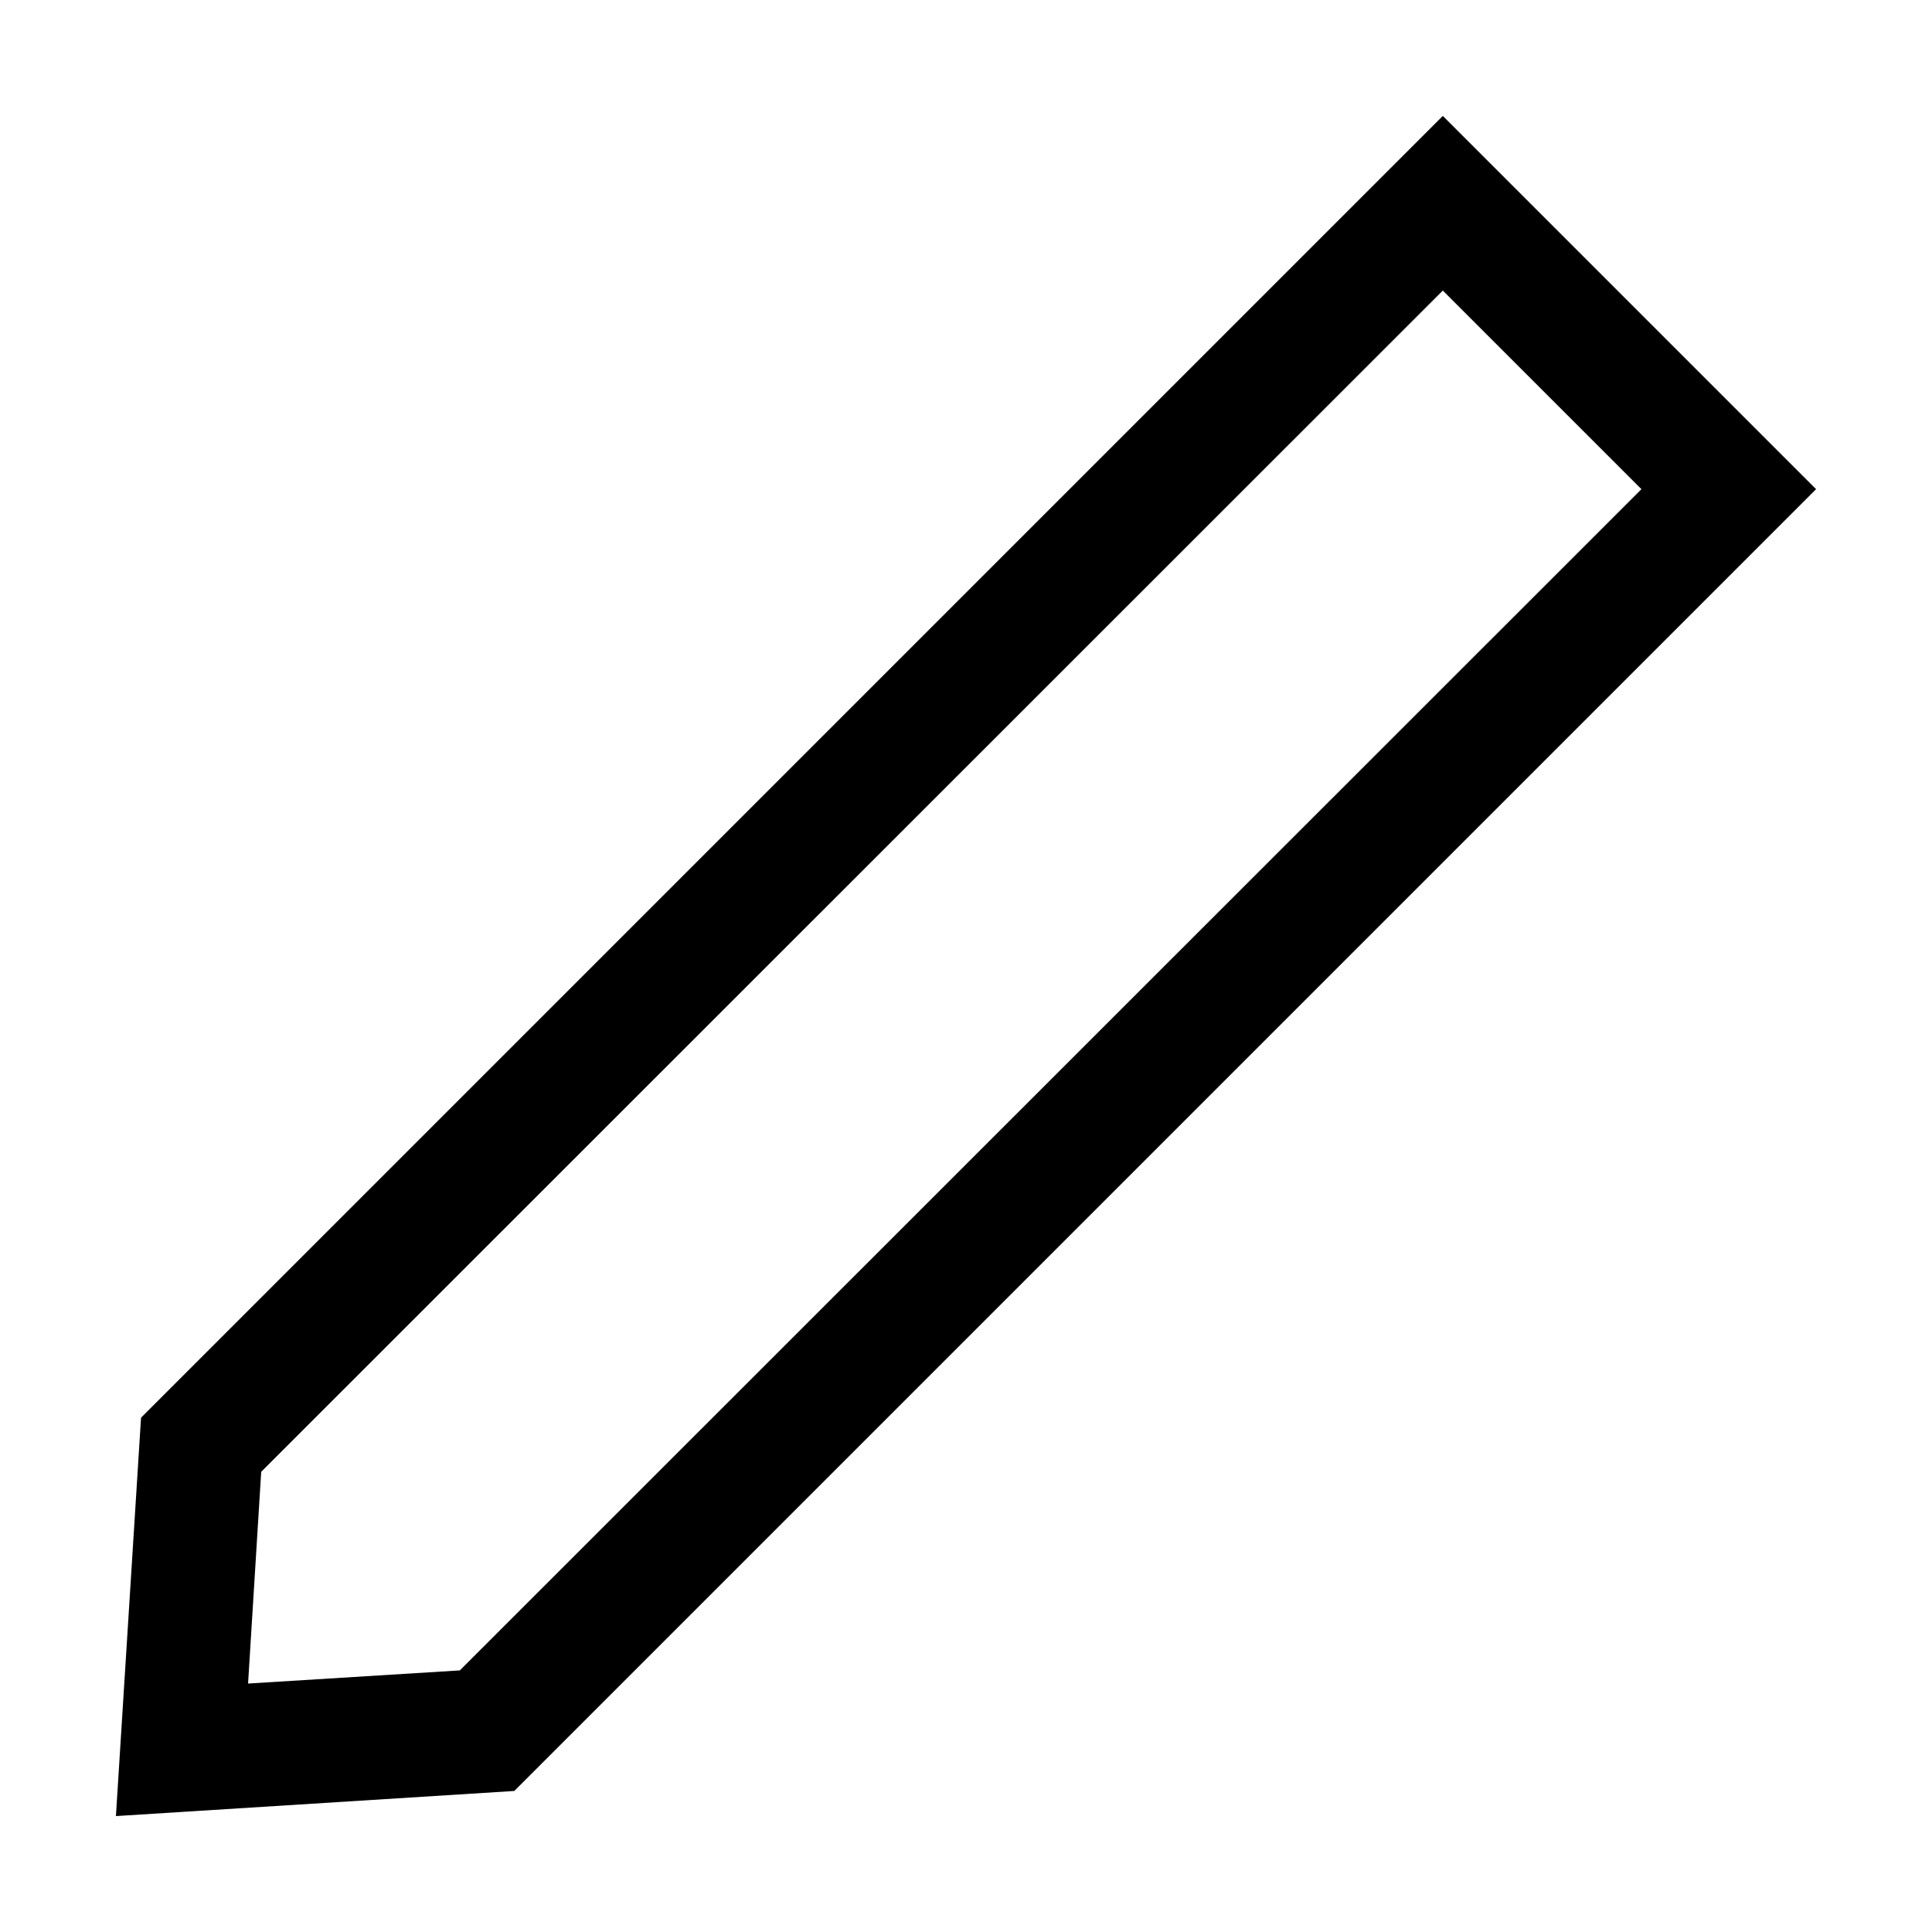 <?xml version="1.0" standalone="no"?><!DOCTYPE svg PUBLIC "-//W3C//DTD SVG 1.1//EN" "http://www.w3.org/Graphics/SVG/1.1/DTD/svg11.dtd"><svg t="1670202764746" class="icon" viewBox="0 0 1024 1024" version="1.1" xmlns="http://www.w3.org/2000/svg" p-id="7381" xmlns:xlink="http://www.w3.org/1999/xlink" width="32" height="32"><path d="M764.723 154.01l105.267 105.267L243.712 885.35l-112.23 6.963 6.963-112.23L764.723 154.01m0-92.57L74.752 751.411 61.44 962.56l211.149-13.312L962.56 259.277 764.723 61.44z" p-id="7382"></path></svg>